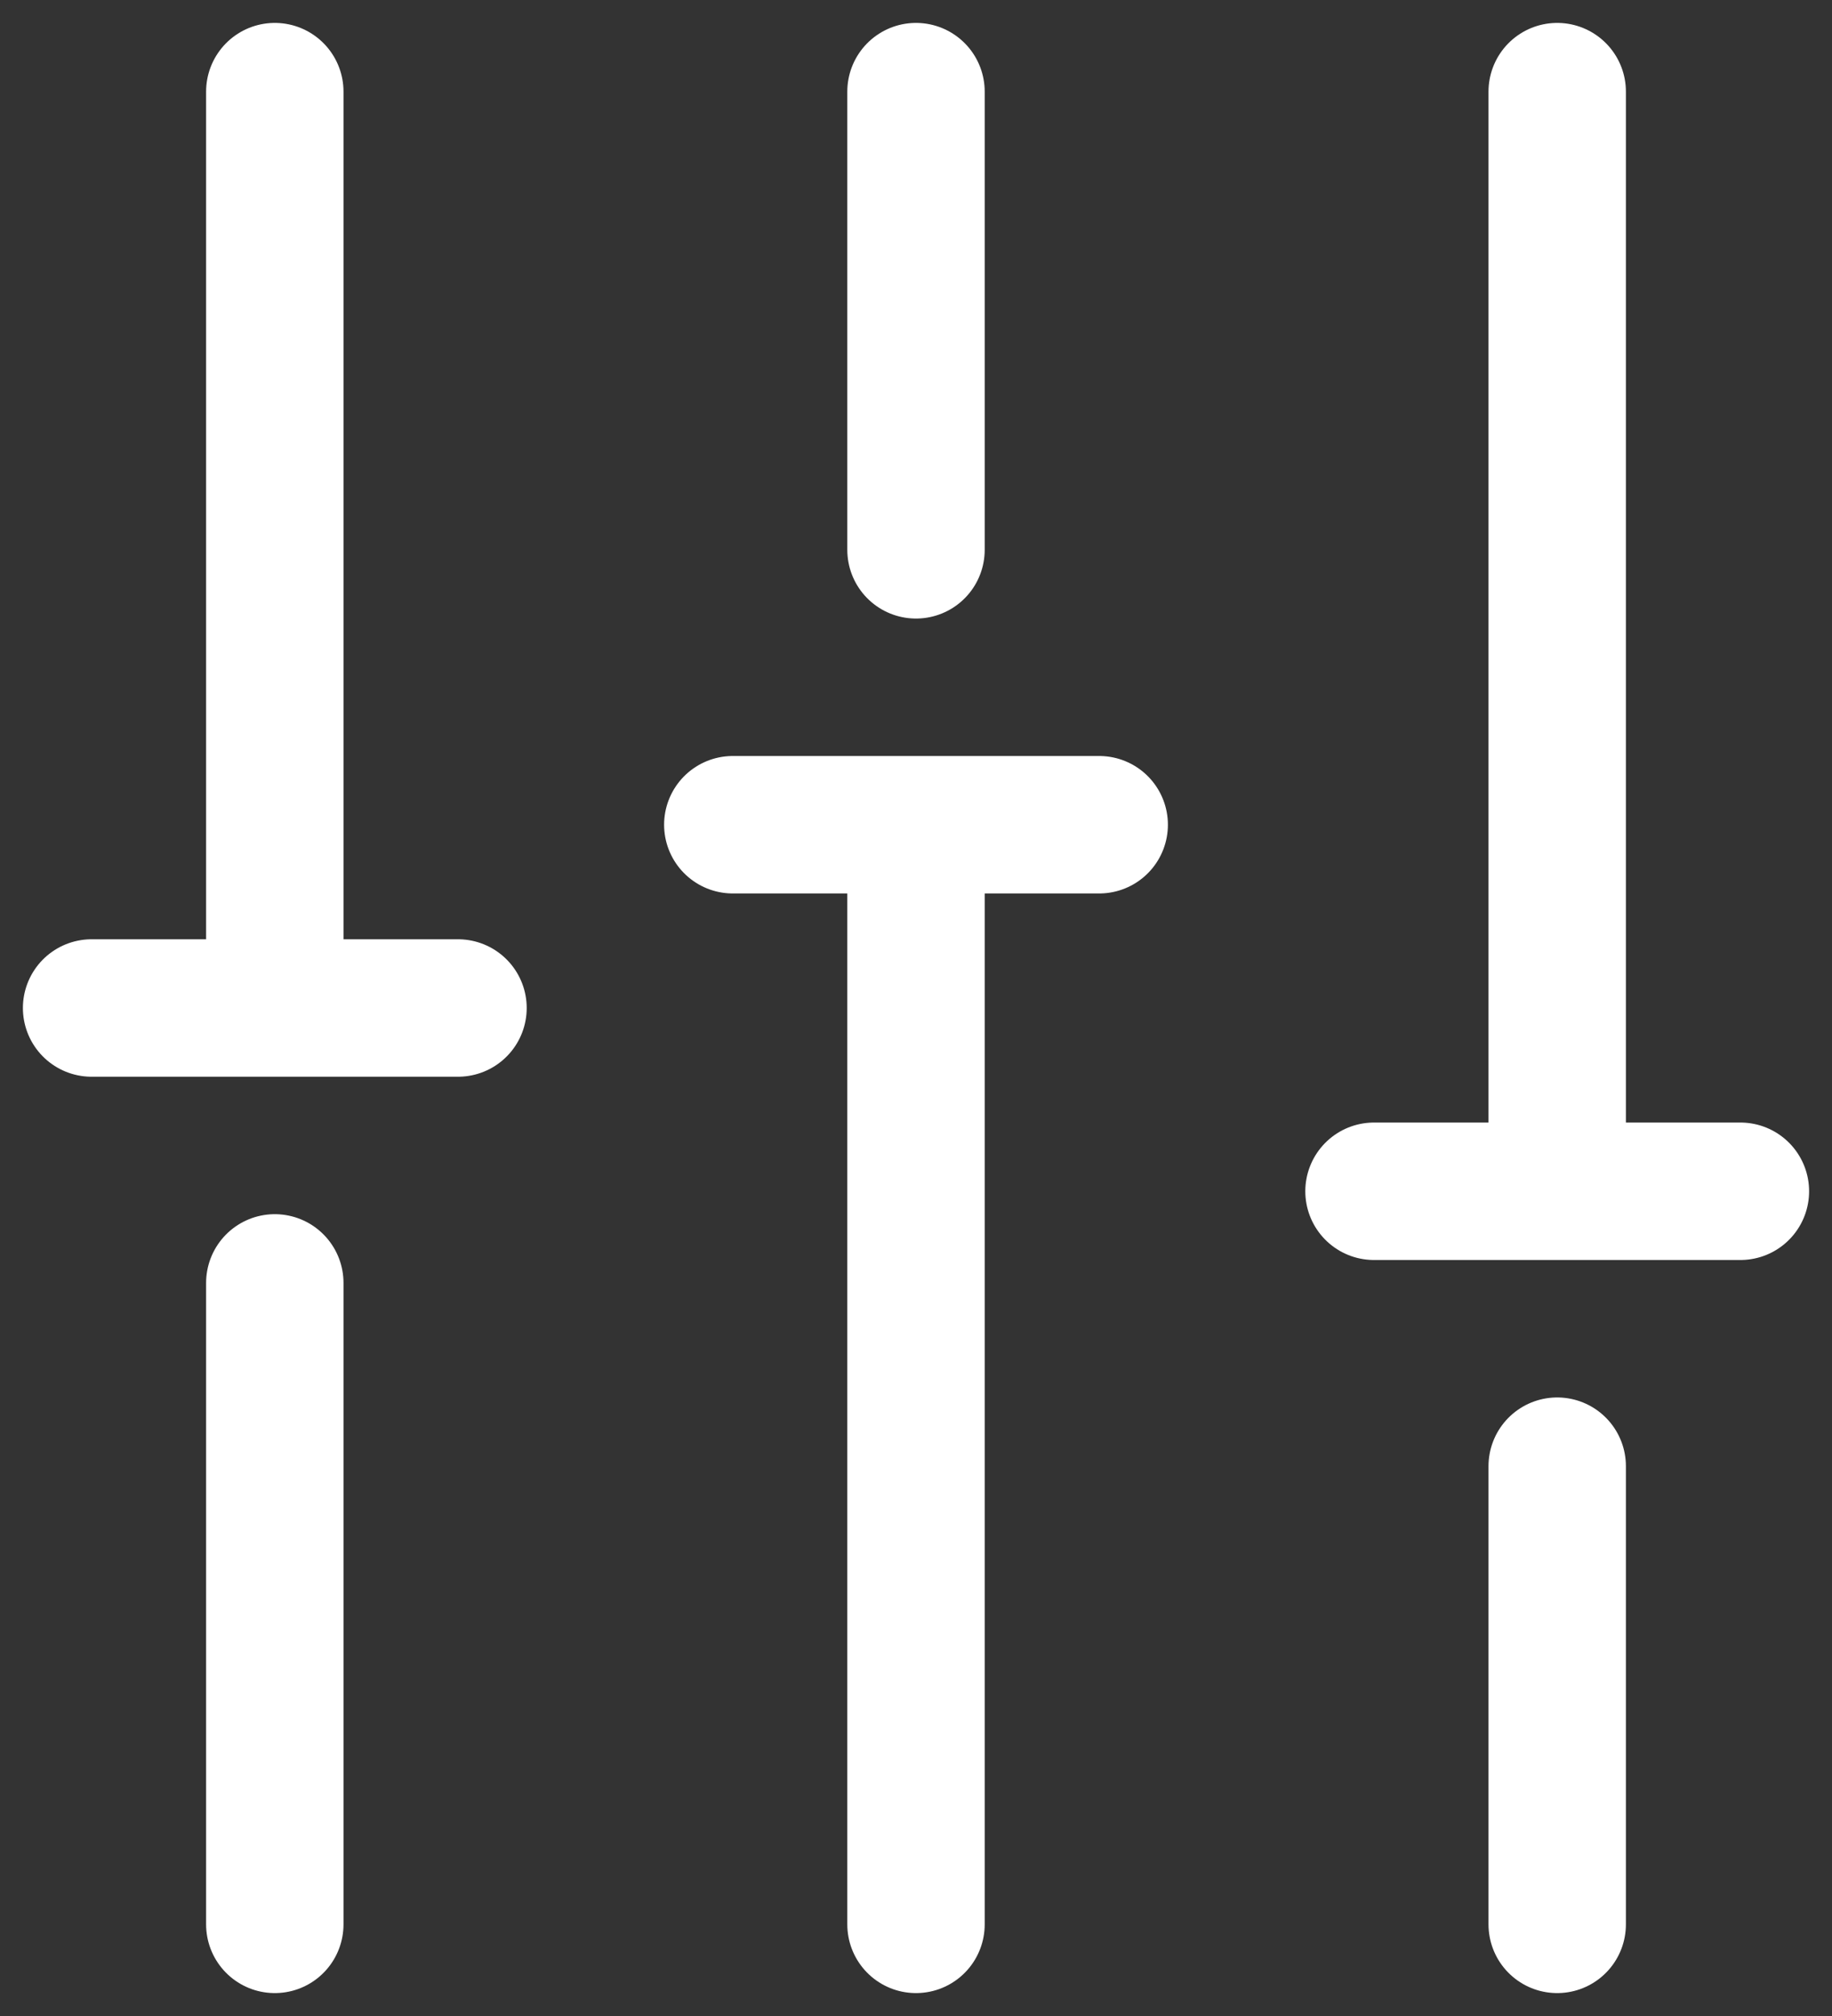 <svg width="20" height="22" viewBox="0 0 20 22" fill="none" xmlns="http://www.w3.org/2000/svg">
<rect x="0" y="0" width="20" height="22" fill="#333333" stroke="none"/>
<g id="Icon">
<path id="Vector 844" d="M10 9V21M8 9H12" stroke="white" stroke-width="1.5" stroke-linecap="round"/>
<path id="Vector 847" d="M10 1V6" stroke="white" stroke-width="1.5" stroke-linecap="round"/>
<path id="Vector 848" d="M17 16V21" stroke="white" stroke-width="1.5" stroke-linecap="round"/>
<path id="Vector 849" d="M3 14V21" stroke="white" stroke-width="1.5" stroke-linecap="round"/>
<path id="Vector 845" d="M17 13L17 1M19 13L15 13" stroke="white" stroke-width="1.5" stroke-linecap="round"/>
<path id="Vector 846" d="M3 11L3 1M5 11L1 11" stroke="white" stroke-width="1.5" stroke-linecap="round"/>
</g>
</svg>
